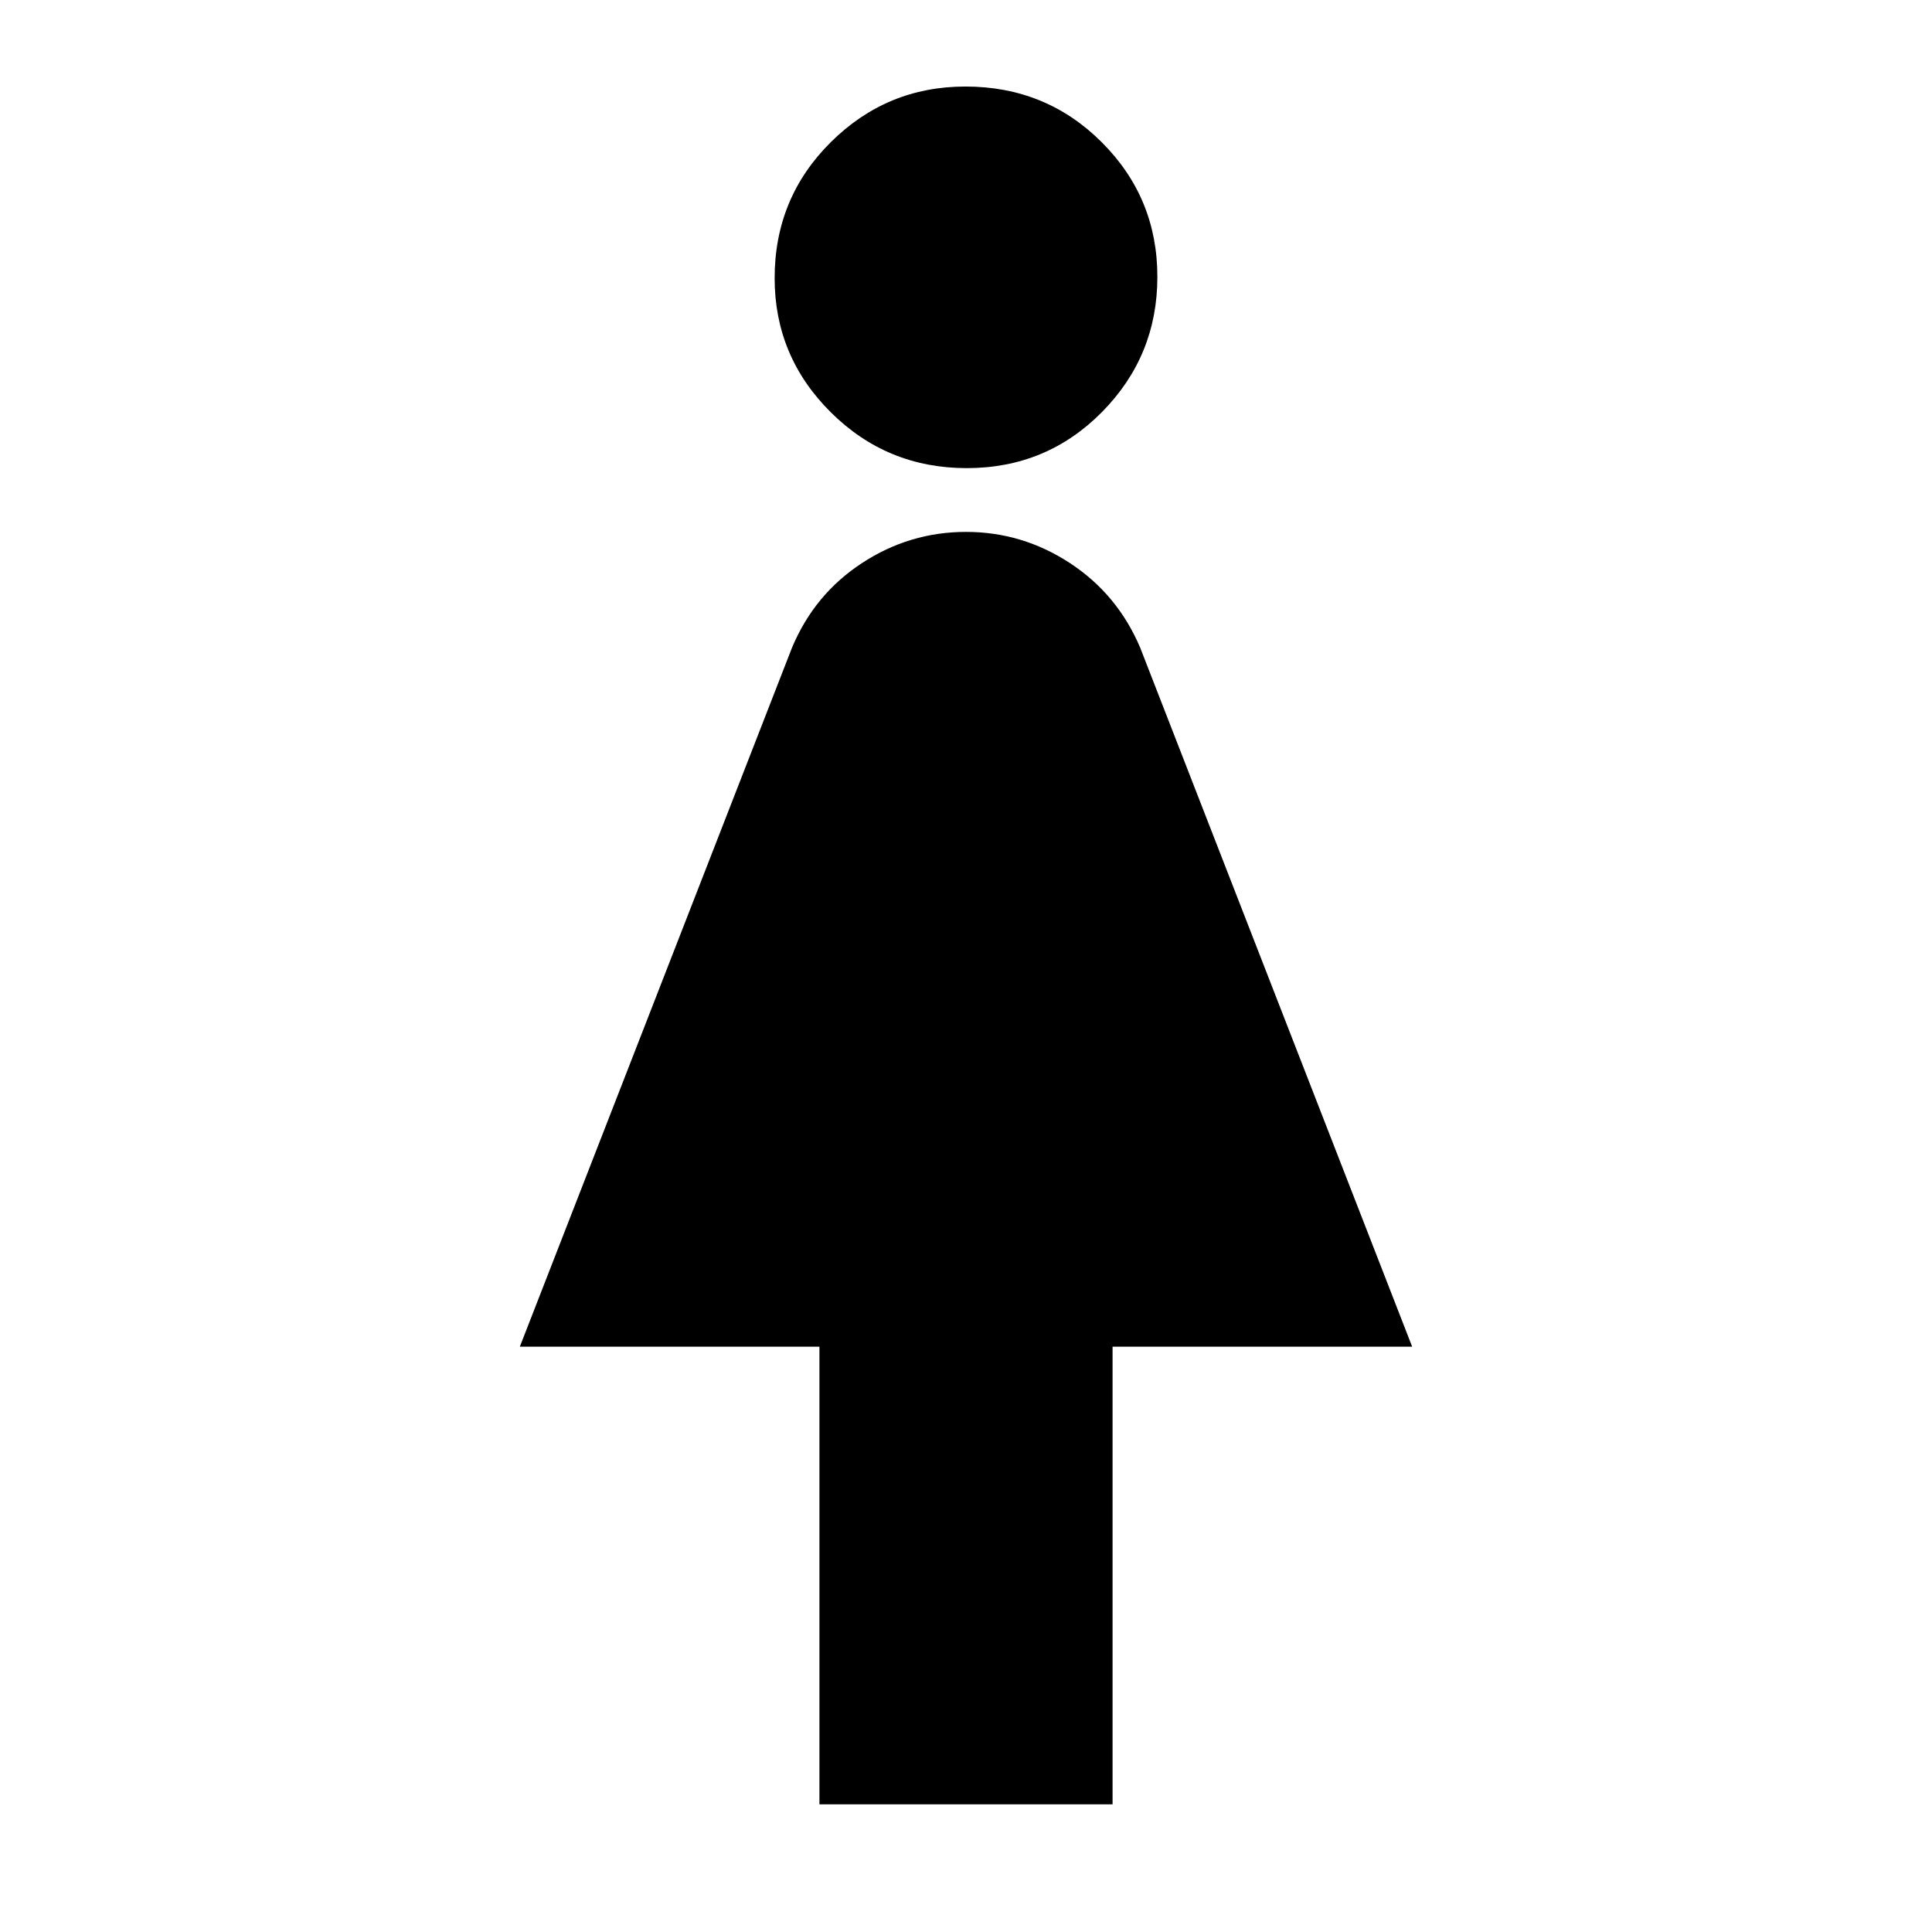 <svg xmlns="http://www.w3.org/2000/svg" height="24" viewBox="0 -960 960 960" width="24"><path d="M407.17-63.43v-227.4H258.3l135.27-347.41q11.15-26.55 34.79-42Q452-695.7 480-695.7t51.65 15.5q23.65 15.5 34.92 42.07l135.13 347.3H552.83v227.4H407.17Zm73.21-663.96q-39.64 0-67.55-27.73-27.92-27.73-27.92-66.67 0-39.82 27.85-67.51 27.85-27.7 66.95-27.7 39.99 0 67.68 27.62 27.7 27.62 27.7 66.94 0 39.31-27.53 67.18-27.53 27.87-67.18 27.87Z"/></svg>